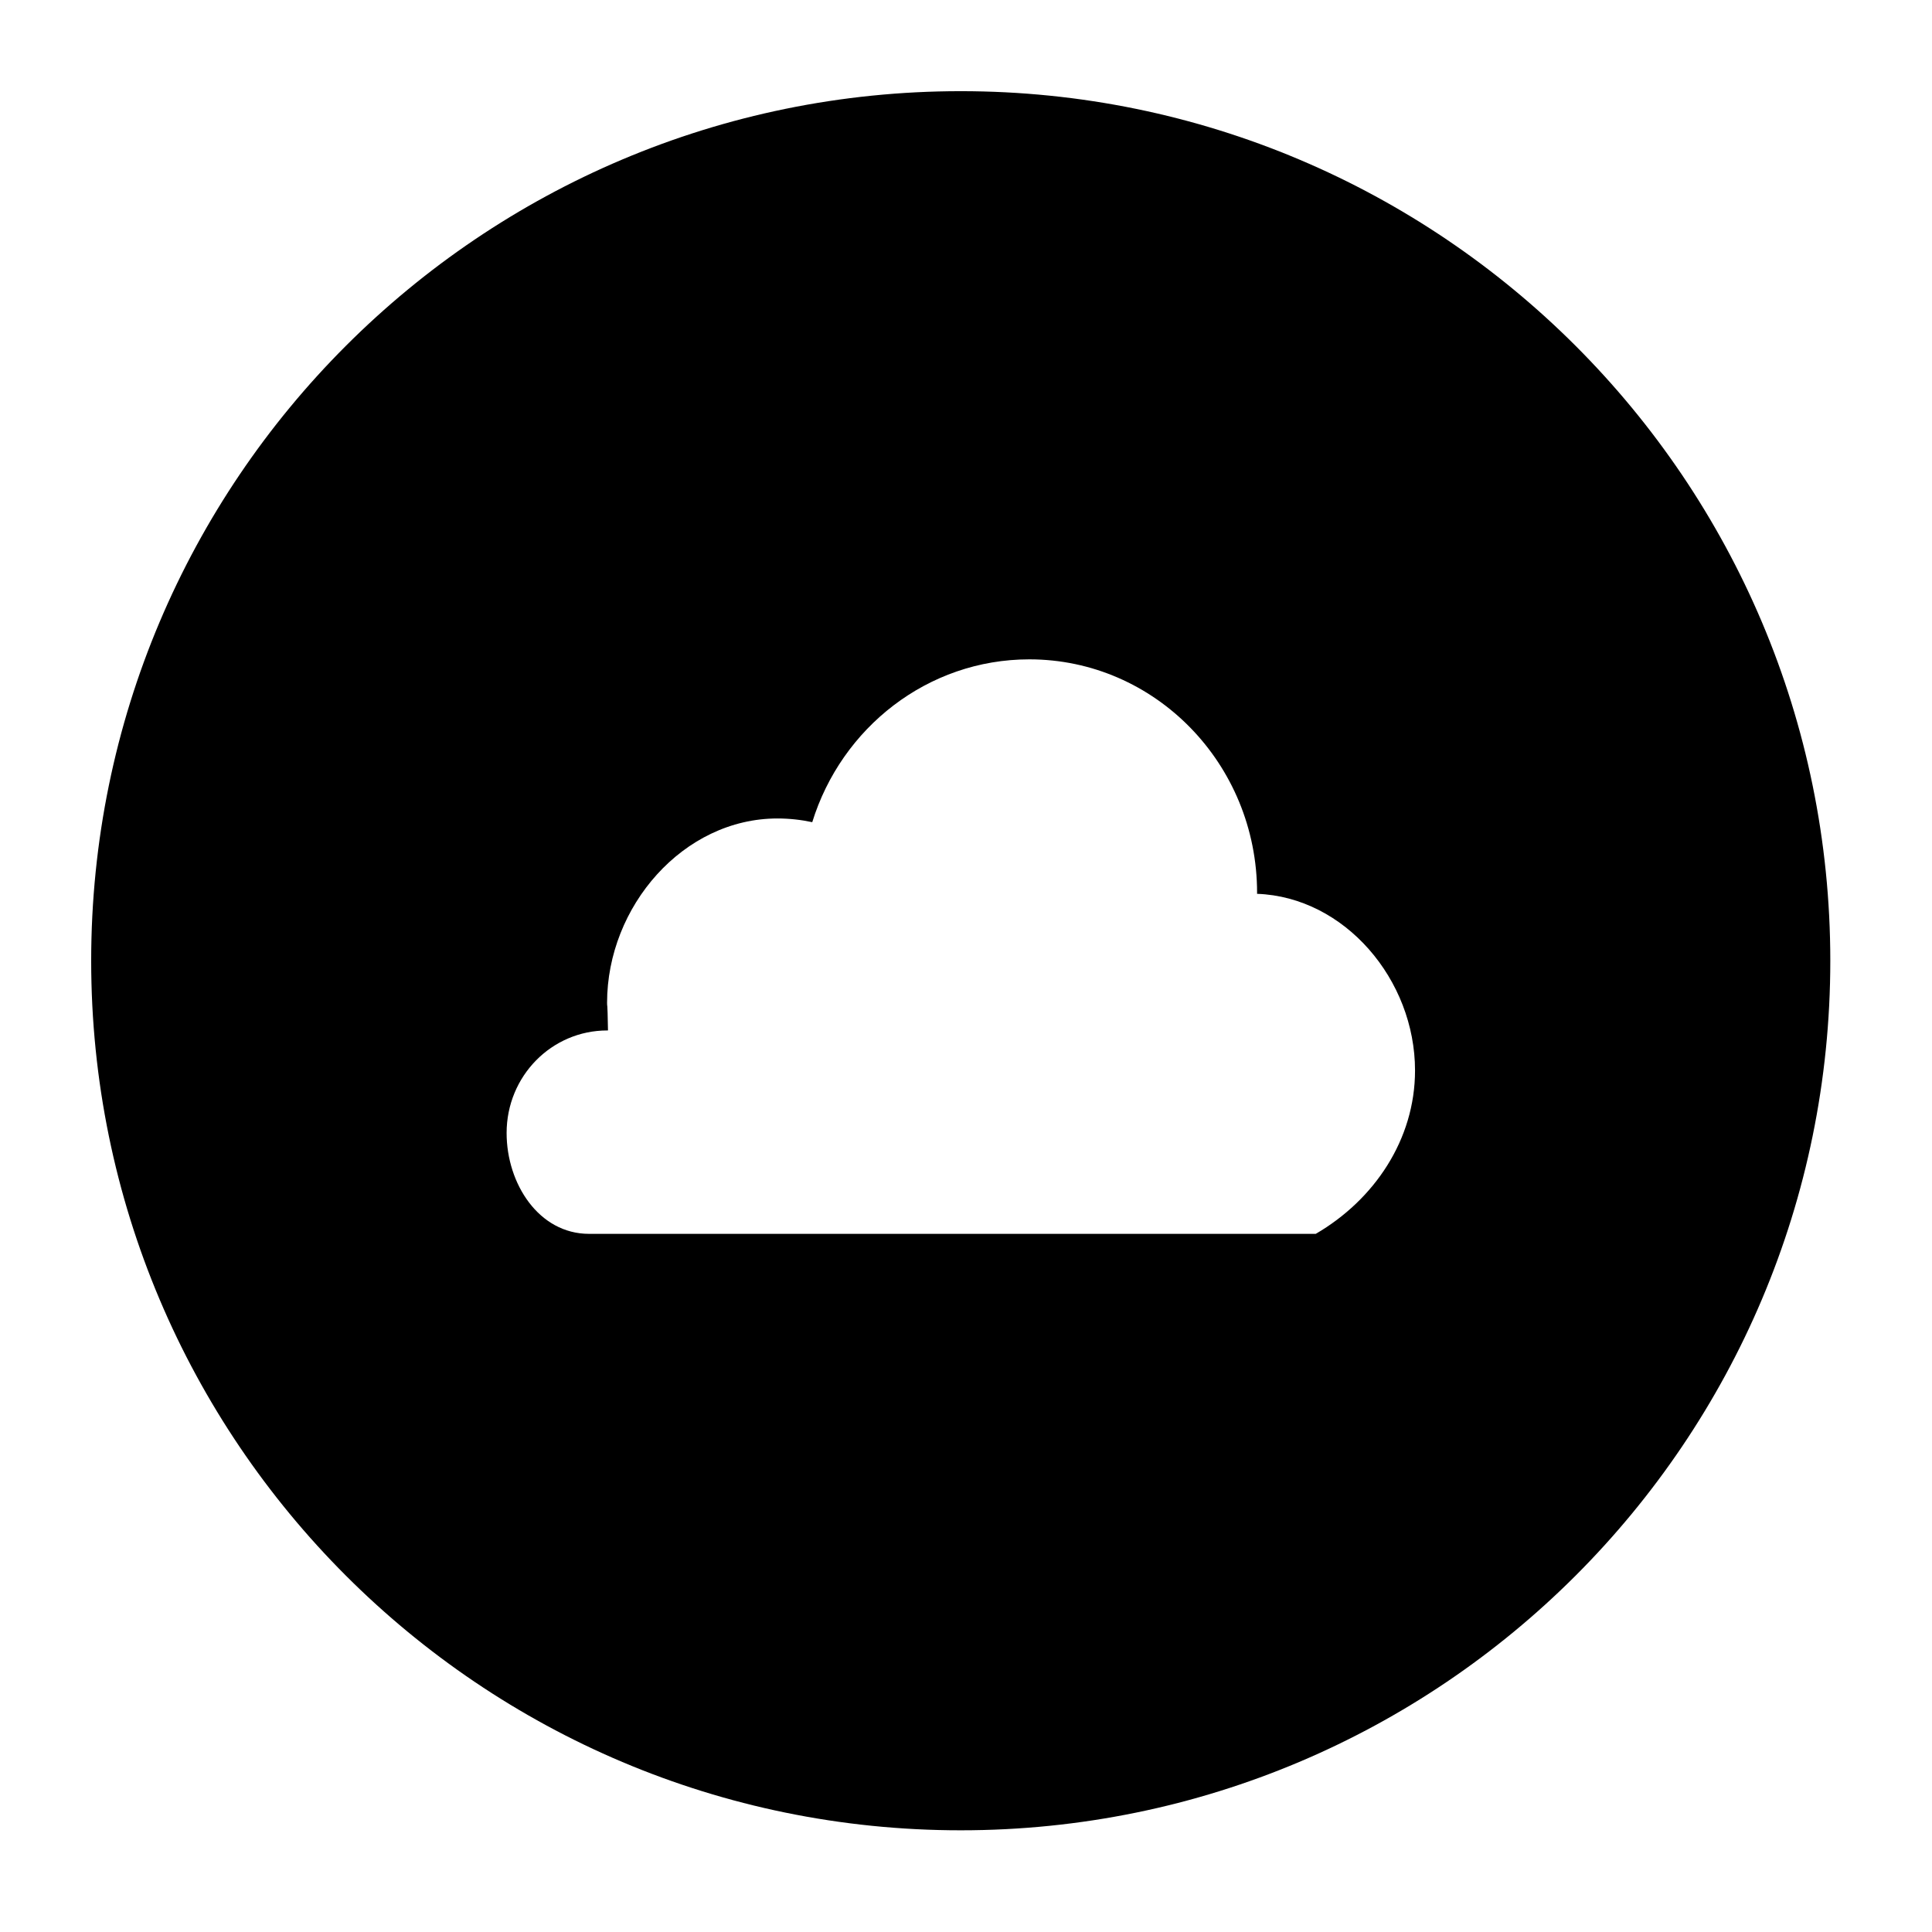 <?xml version="1.0" encoding="utf-8"?>
<!-- Generated by IcoMoon.io -->
<!DOCTYPE svg PUBLIC "-//W3C//DTD SVG 1.1//EN" "http://www.w3.org/Graphics/SVG/1.1/DTD/svg11.dtd">
<svg version="1.1" xmlns="http://www.w3.org/2000/svg" xmlns:xlink="http://www.w3.org/1999/xlink" width="36" height="36" viewBox="0 0 36 36">
<g>
</g>
	<path d="M17.902 1.699c-8.949 0-16.203 7.254-16.203 16.203s7.254 16.203 16.203 16.203c8.949 0 16.203-7.254 16.203-16.203 0-8.949-7.254-16.203-16.203-16.203zM24.517 22.991h-13.541c-0.936 0-1.536-0.935-1.536-1.879 0-1.061 0.839-1.911 1.875-1.911h0.014c-0.011-0.632-0.017-0.402-0.017-0.515 0-1.797 1.421-3.435 3.174-3.435 0.222 0 0.44 0.024 0.649 0.069 0.544-1.758 2.149-3.034 4.045-3.034 2.343 0 4.244 1.948 4.244 4.351 0 0.006-0.001 0.012-0.001 0.018 1.635 0.059 2.944 1.602 2.944 3.292 0 1.289-0.762 2.411-1.848 3.043z" fill="#000000" />
</svg>
